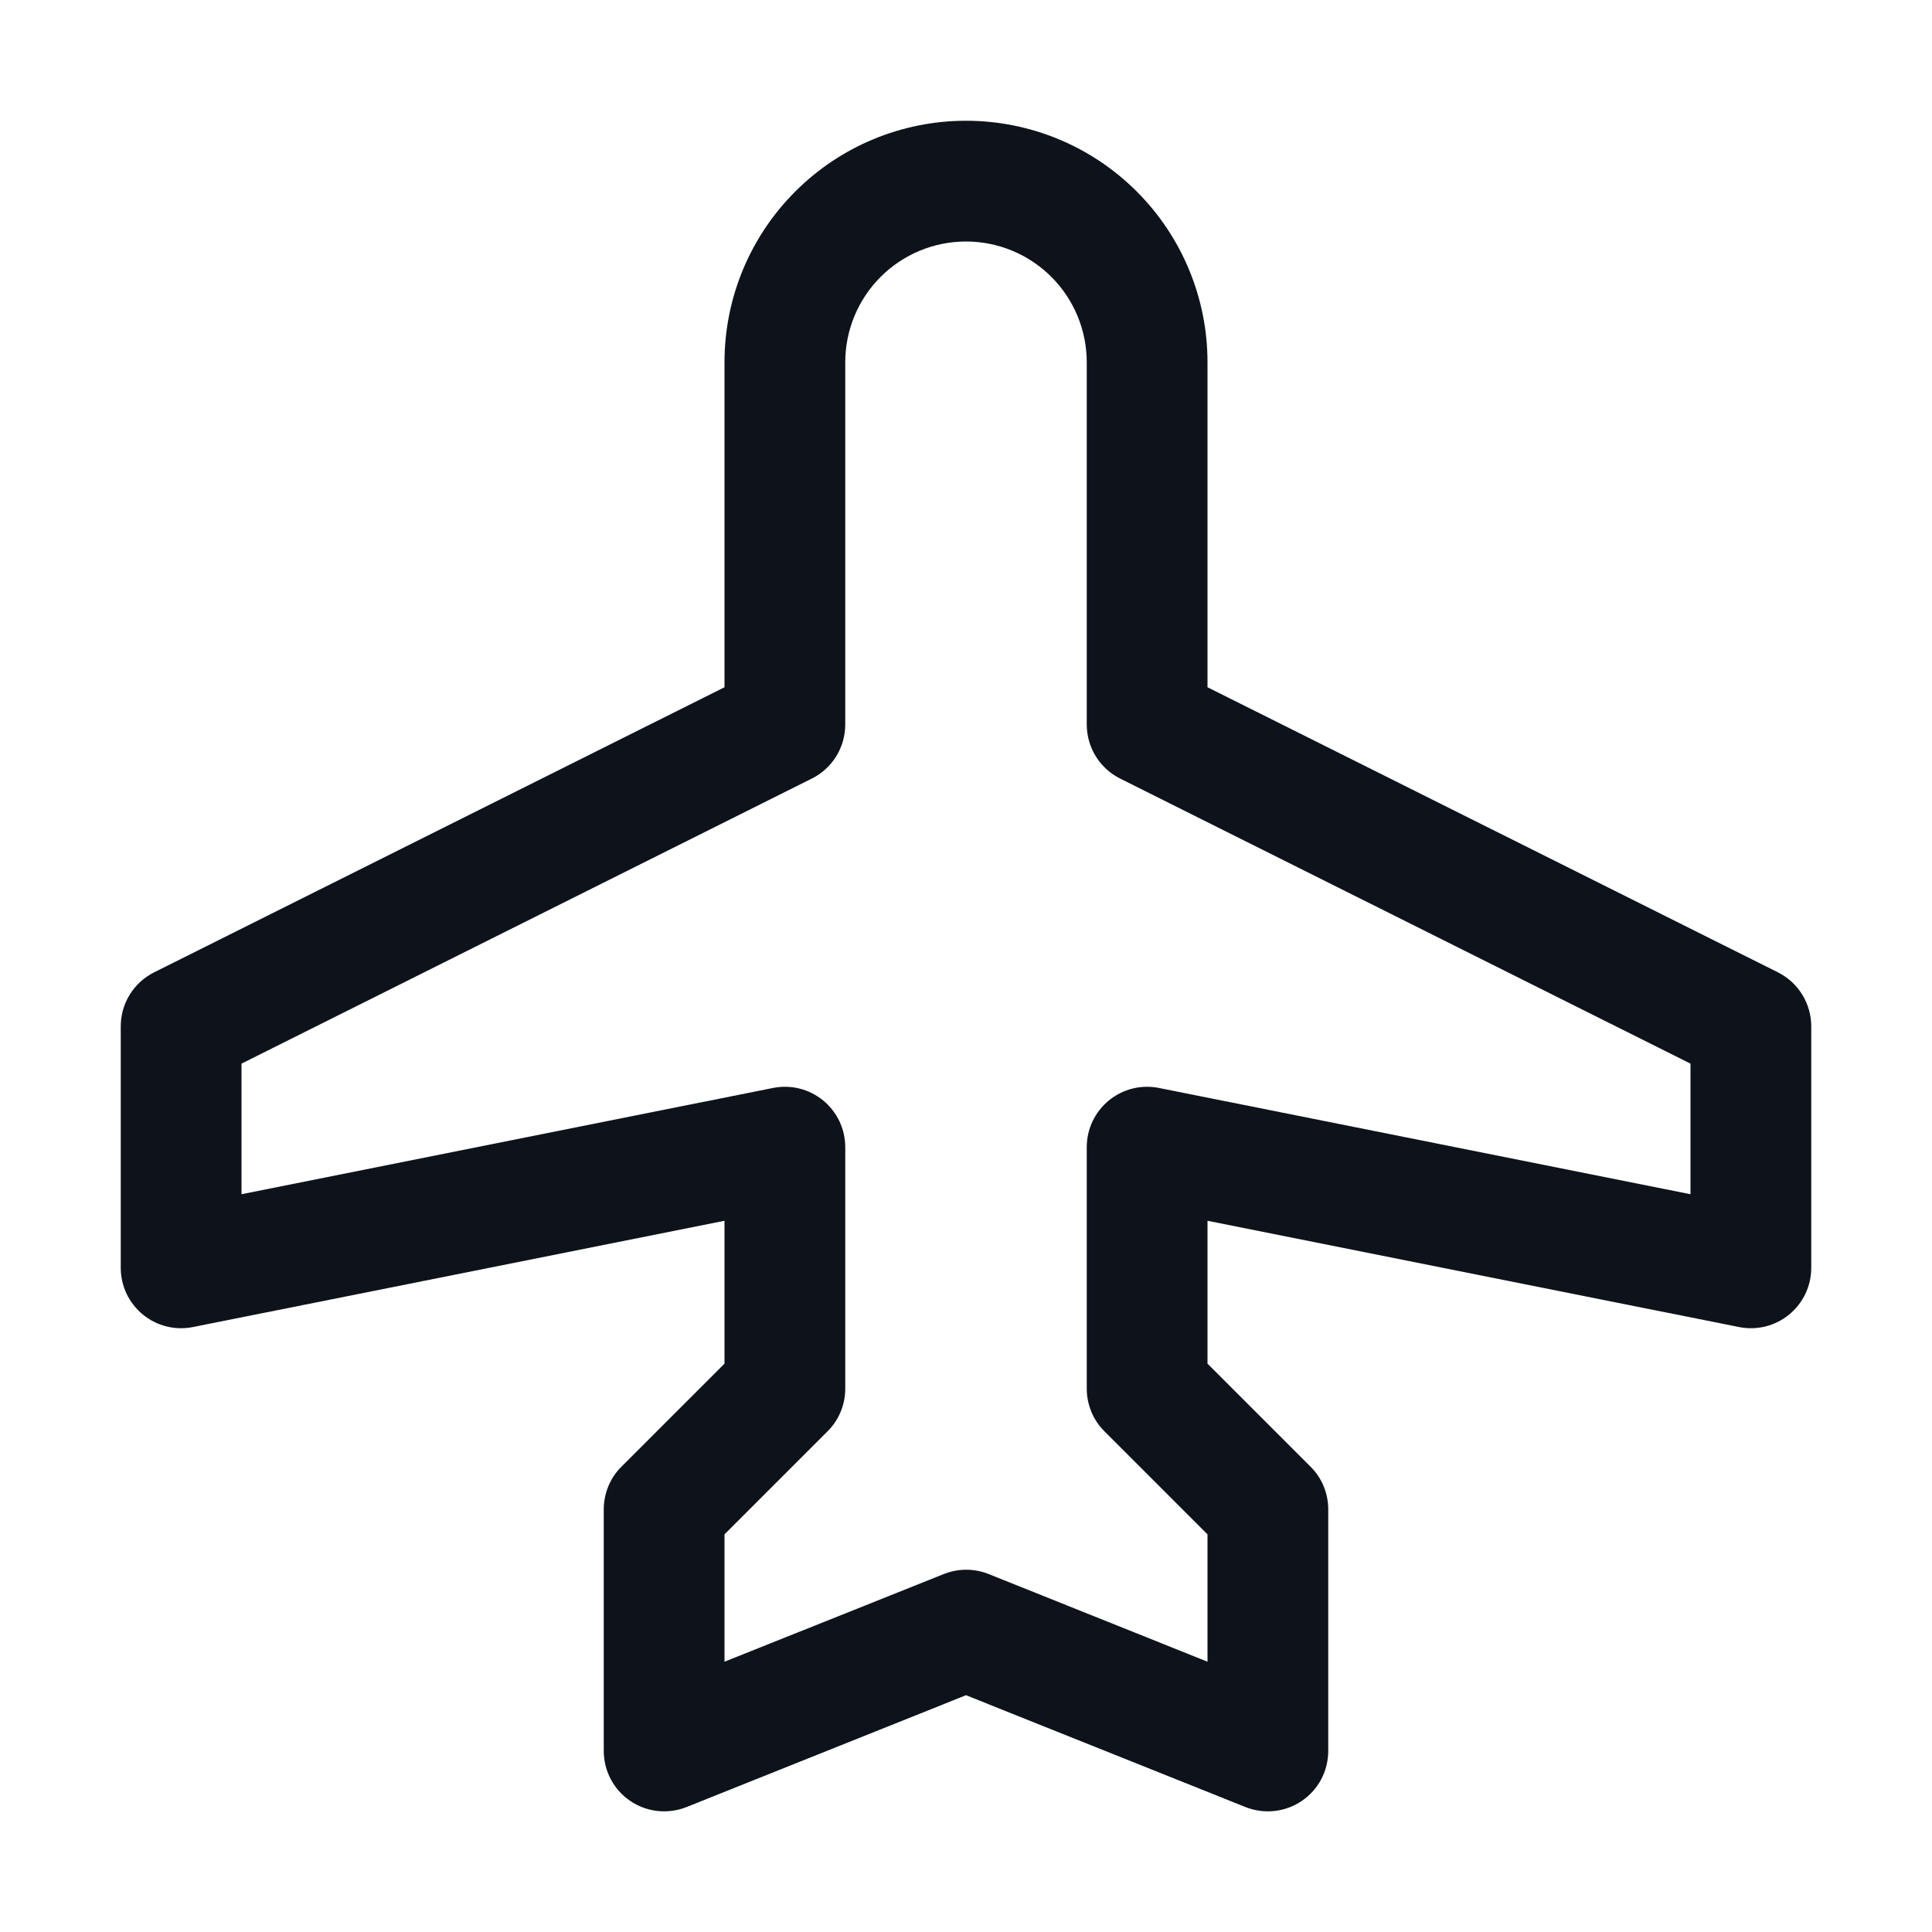<svg width="32" height="32" viewBox="0 0 32 32" fill="none" xmlns="http://www.w3.org/2000/svg">
<path d="M29.448 16.105L20 11.383V6C20 4.939 19.579 3.922 18.828 3.172C18.078 2.421 17.061 2 16 2C14.939 2 13.922 2.421 13.172 3.172C12.421 3.922 12 4.939 12 6V11.383L2.553 16.105C2.386 16.188 2.247 16.316 2.149 16.474C2.051 16.632 2 16.814 2 17V21C2 21.148 2.033 21.294 2.096 21.428C2.16 21.561 2.252 21.679 2.366 21.773C2.481 21.867 2.614 21.934 2.758 21.97C2.902 22.006 3.051 22.009 3.196 21.98L12 20.22V22.586L10.293 24.293C10.2 24.385 10.126 24.496 10.076 24.617C10.026 24.738 10 24.869 10 25V29C10 29.164 10.04 29.325 10.117 29.47C10.193 29.615 10.305 29.739 10.44 29.83C10.576 29.922 10.732 29.979 10.895 29.996C11.058 30.013 11.223 29.99 11.375 29.929L16 28.078L20.625 29.929C20.777 29.99 20.942 30.013 21.105 29.996C21.268 29.979 21.424 29.922 21.56 29.83C21.695 29.739 21.807 29.615 21.884 29.47C21.96 29.325 22 29.164 22 29V25C22 24.869 21.974 24.738 21.924 24.617C21.874 24.496 21.8 24.385 21.707 24.293L20 22.586V20.22L28.804 21.98C28.949 22.009 29.099 22.006 29.242 21.97C29.386 21.934 29.519 21.867 29.634 21.773C29.748 21.679 29.84 21.561 29.904 21.428C29.967 21.294 30 21.148 30 21V17C30 16.814 29.948 16.632 29.851 16.474C29.753 16.316 29.614 16.188 29.448 16.105ZM28 19.78L19.196 18.02C19.051 17.991 18.901 17.994 18.758 18.03C18.614 18.066 18.481 18.133 18.366 18.227C18.252 18.321 18.16 18.439 18.096 18.572C18.033 18.706 18 18.852 18 19V23C18 23.131 18.026 23.262 18.076 23.383C18.126 23.504 18.2 23.615 18.293 23.707L20 25.414V27.523L16.375 26.071C16.137 25.976 15.871 25.976 15.633 26.071L12 27.523V25.414L13.707 23.707C13.8 23.615 13.874 23.504 13.924 23.383C13.974 23.262 14 23.131 14 23V19C14 18.852 13.967 18.706 13.904 18.572C13.84 18.439 13.748 18.321 13.634 18.227C13.519 18.133 13.386 18.066 13.242 18.03C13.098 17.994 12.949 17.991 12.804 18.02L4 19.78V17.617L13.447 12.895C13.614 12.812 13.753 12.684 13.851 12.526C13.948 12.368 14 12.186 14 12V6C14 5.47 14.211 4.961 14.586 4.586C14.961 4.211 15.47 4 16 4C16.53 4 17.039 4.211 17.414 4.586C17.789 4.961 18 5.47 18 6V12C18 12.186 18.052 12.368 18.149 12.526C18.247 12.684 18.386 12.812 18.552 12.895L28 17.617V19.78Z" fill="#0E121B"/>
</svg>
